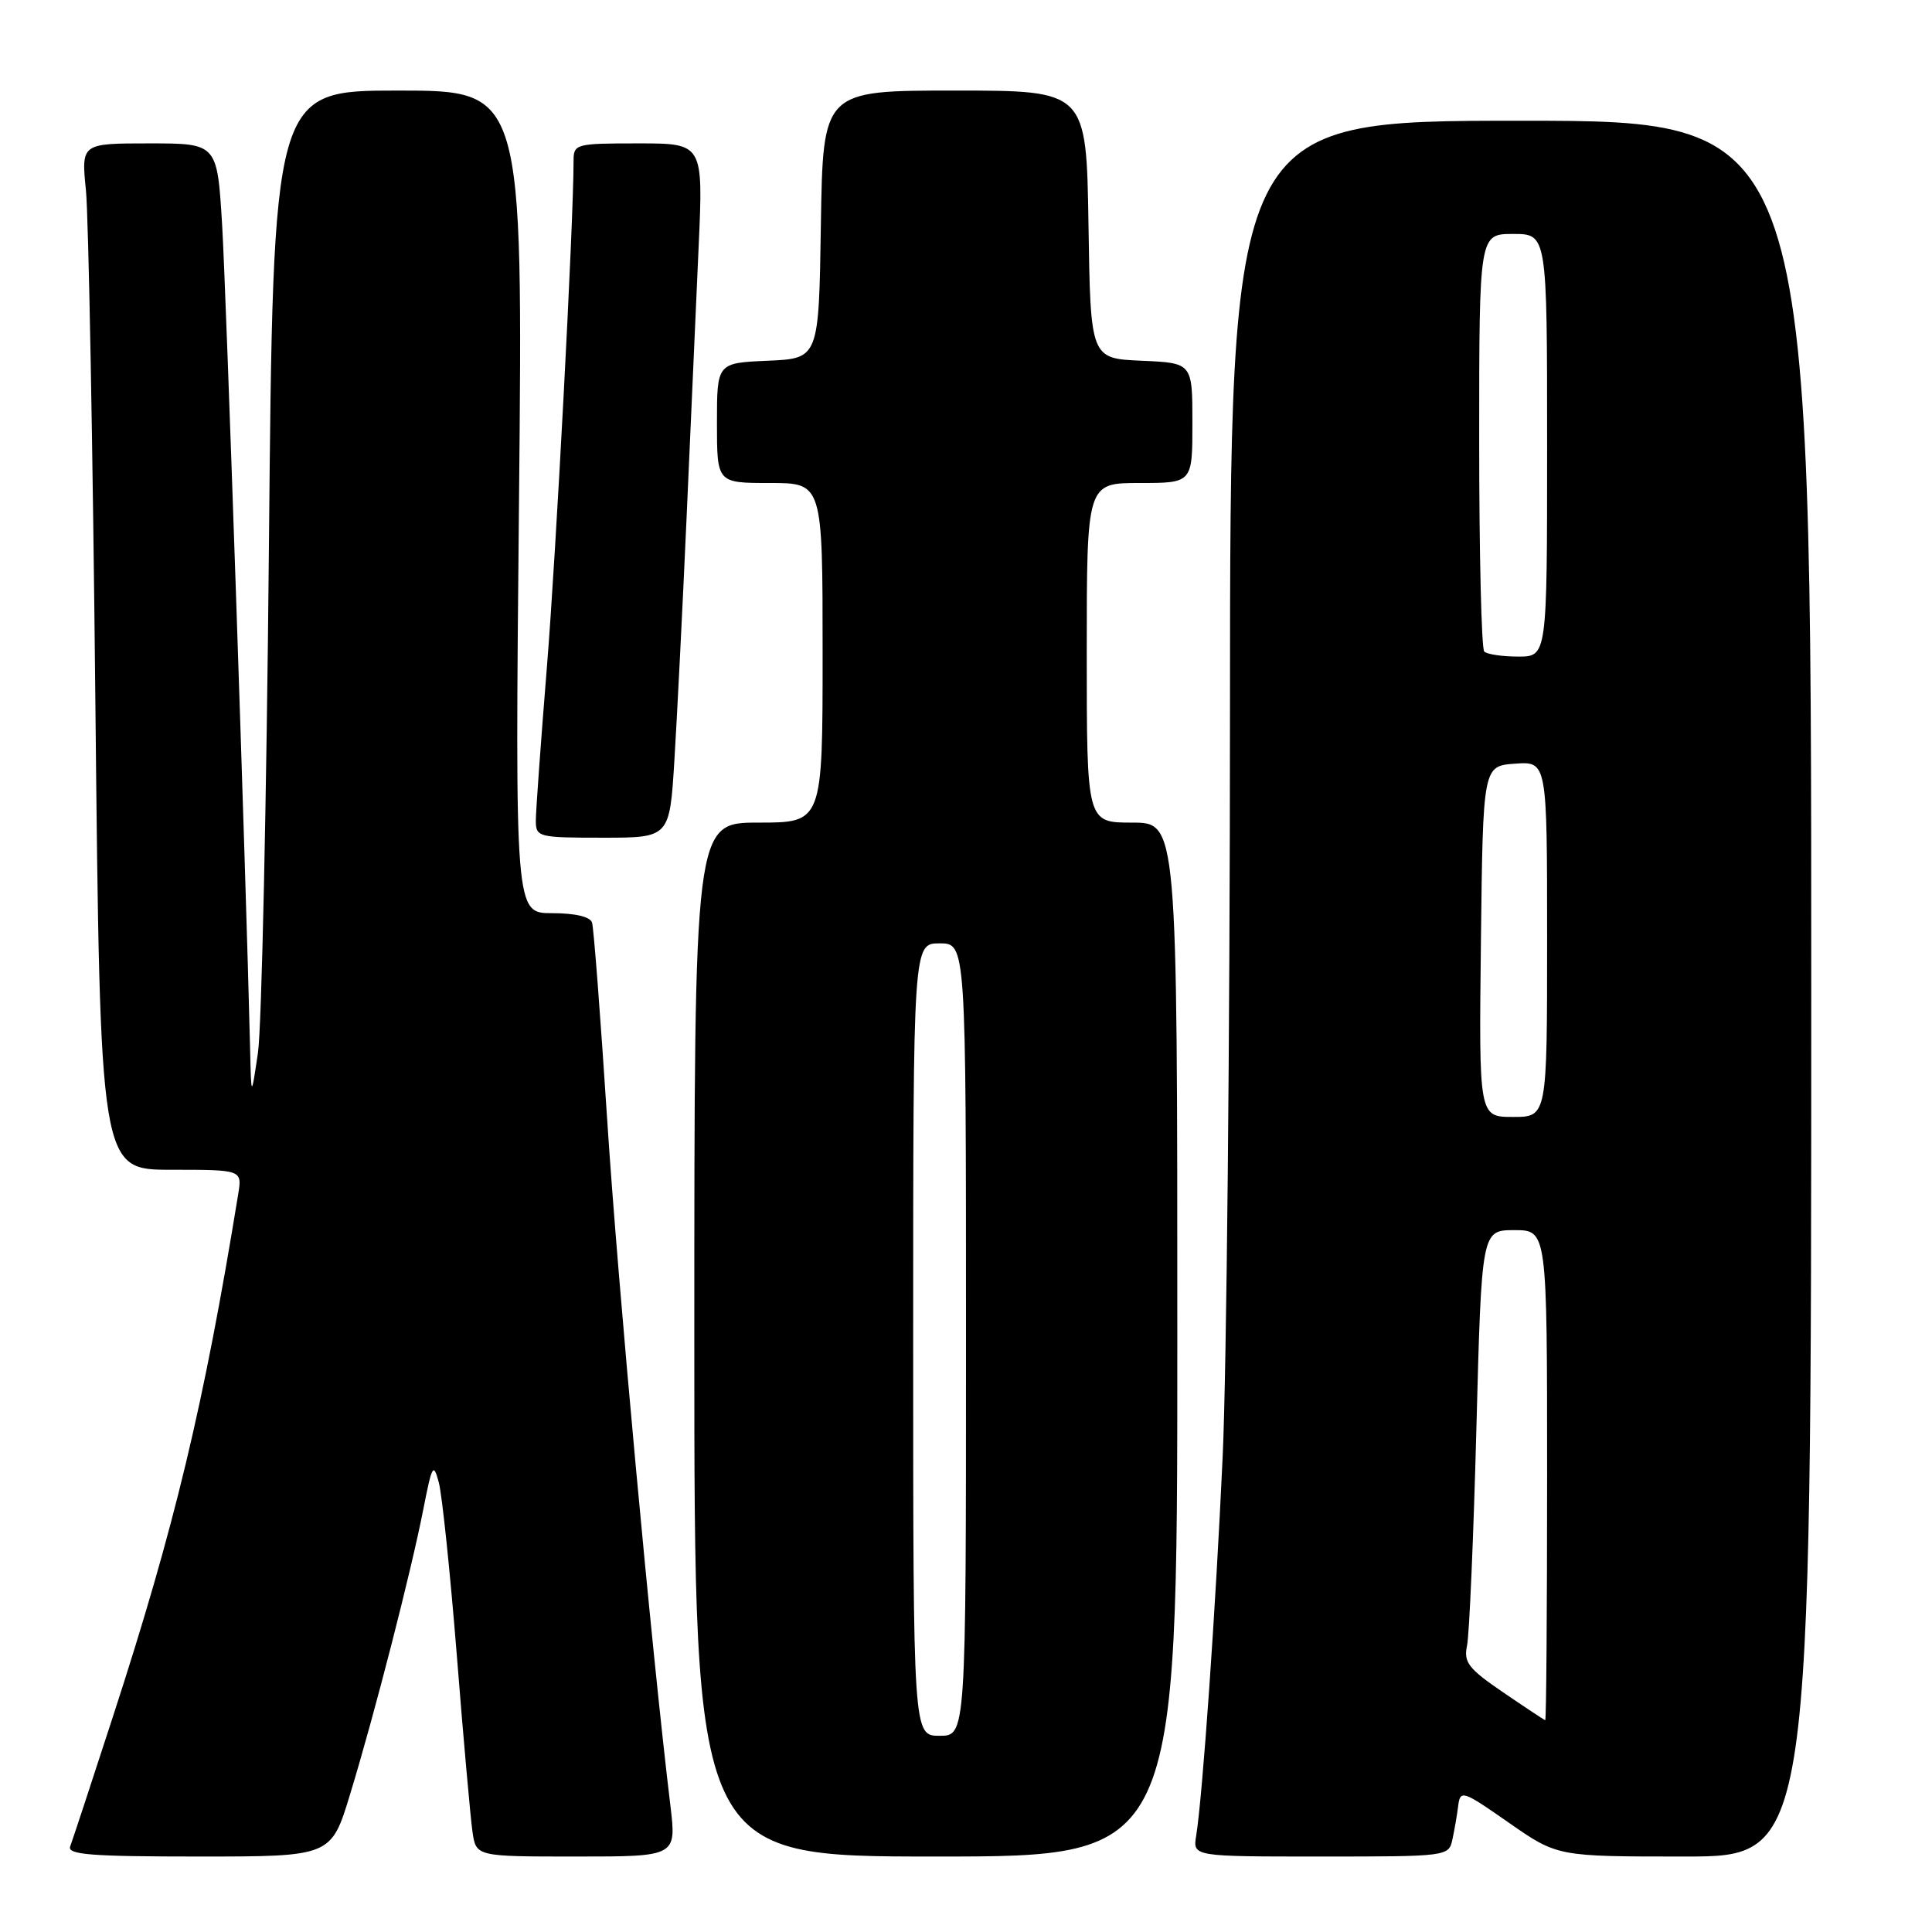 <?xml version="1.0" encoding="UTF-8" standalone="no"?>
<!DOCTYPE svg PUBLIC "-//W3C//DTD SVG 1.1//EN" "http://www.w3.org/Graphics/SVG/1.1/DTD/svg11.dtd" >
<svg xmlns="http://www.w3.org/2000/svg" xmlns:xlink="http://www.w3.org/1999/xlink" version="1.1" viewBox="0 0 256 256">
 <g >
 <path fill="currentColor"
d=" M 46.39 237.75 C 49.63 227.13 54.46 208.31 56.09 200.00 C 57.25 194.07 57.43 193.76 58.15 196.46 C 58.58 198.09 59.66 208.43 60.54 219.46 C 61.41 230.48 62.35 240.96 62.61 242.75 C 63.09 246.00 63.09 246.00 76.37 246.00 C 89.64 246.00 89.64 246.00 88.83 239.25 C 86.33 218.55 81.86 170.06 80.46 148.43 C 79.57 134.72 78.67 122.94 78.45 122.25 C 78.21 121.47 76.20 121.00 73.15 121.00 C 68.24 121.00 68.24 121.00 68.77 66.50 C 69.30 12.00 69.30 12.00 52.75 12.00 C 36.19 12.00 36.19 12.00 35.63 72.75 C 35.32 106.16 34.67 136.20 34.18 139.50 C 33.29 145.50 33.29 145.50 33.14 139.00 C 32.59 115.92 29.97 38.65 29.43 29.75 C 28.78 19.00 28.78 19.00 19.77 19.00 C 10.76 19.00 10.76 19.00 11.39 25.25 C 11.73 28.69 12.30 59.29 12.64 93.25 C 13.27 155.00 13.27 155.00 22.68 155.00 C 32.09 155.00 32.09 155.00 31.56 158.25 C 27.01 186.19 23.16 202.25 14.98 227.41 C 12.14 236.16 9.58 243.92 9.30 244.66 C 8.88 245.75 12.06 246.00 26.33 246.00 C 43.88 246.00 43.88 246.00 46.39 237.75 Z  M 156.00 177.50 C 156.00 109.00 156.00 109.00 150.00 109.00 C 144.00 109.00 144.00 109.00 144.00 86.50 C 144.00 64.00 144.00 64.00 151.00 64.00 C 158.00 64.00 158.00 64.00 158.00 56.05 C 158.00 48.09 158.00 48.09 151.25 47.80 C 144.50 47.50 144.50 47.50 144.23 29.75 C 143.95 12.00 143.95 12.00 126.50 12.00 C 109.05 12.00 109.05 12.00 108.77 29.75 C 108.50 47.50 108.50 47.50 101.75 47.80 C 95.00 48.09 95.00 48.09 95.00 56.05 C 95.00 64.00 95.00 64.00 102.00 64.00 C 109.00 64.00 109.00 64.00 109.00 86.50 C 109.00 109.00 109.00 109.00 100.50 109.00 C 92.00 109.00 92.00 109.00 92.00 177.50 C 92.00 246.00 92.00 246.00 124.00 246.00 C 156.00 246.00 156.00 246.00 156.00 177.50 Z  M 192.45 243.75 C 192.72 242.51 193.07 240.49 193.22 239.27 C 193.49 237.14 193.82 237.25 199.93 241.52 C 206.36 246.00 206.36 246.00 223.18 246.00 C 240.00 246.00 240.00 246.00 240.00 131.00 C 240.00 16.00 240.00 16.00 201.50 16.00 C 163.00 16.00 163.00 16.00 162.98 94.25 C 162.97 137.29 162.53 181.72 162.01 193.00 C 161.08 213.35 159.35 237.97 158.50 243.25 C 158.05 246.00 158.05 246.00 175.01 246.00 C 191.78 246.00 191.97 245.98 192.45 243.75 Z  M 89.36 100.75 C 89.71 95.11 90.44 80.60 90.98 68.50 C 91.52 56.40 92.23 40.31 92.57 32.75 C 93.19 19.00 93.19 19.00 84.59 19.00 C 76.24 19.00 76.00 19.07 76.00 21.35 C 76.00 29.50 73.68 73.44 72.46 88.48 C 71.66 98.37 71.00 107.49 71.00 108.73 C 71.00 110.92 71.32 111.00 79.86 111.00 C 88.73 111.00 88.73 111.00 89.36 100.75 Z  M 121.00 177.50 C 121.00 125.00 121.00 125.00 124.50 125.00 C 128.00 125.00 128.00 125.00 128.00 177.50 C 128.00 230.00 128.00 230.00 124.50 230.00 C 121.00 230.00 121.00 230.00 121.00 177.50 Z  M 199.17 224.24 C 194.56 221.10 193.92 220.26 194.39 218.05 C 194.69 216.65 195.25 203.69 195.63 189.25 C 196.32 163.00 196.32 163.00 200.66 163.00 C 205.00 163.00 205.00 163.00 205.00 195.50 C 205.00 213.38 204.89 227.97 204.75 227.94 C 204.61 227.90 202.10 226.24 199.17 224.24 Z  M 196.23 124.75 C 196.50 101.50 196.50 101.50 200.75 101.19 C 205.00 100.89 205.00 100.89 205.00 124.44 C 205.00 148.00 205.00 148.00 200.48 148.00 C 195.96 148.00 195.96 148.00 196.23 124.75 Z  M 196.67 86.33 C 196.30 85.97 196.00 73.37 196.00 58.33 C 196.00 31.00 196.00 31.00 200.50 31.00 C 205.00 31.00 205.00 31.00 205.00 59.00 C 205.00 87.00 205.00 87.00 201.17 87.00 C 199.06 87.00 197.03 86.70 196.67 86.33 Z "/>
</g>
</svg>